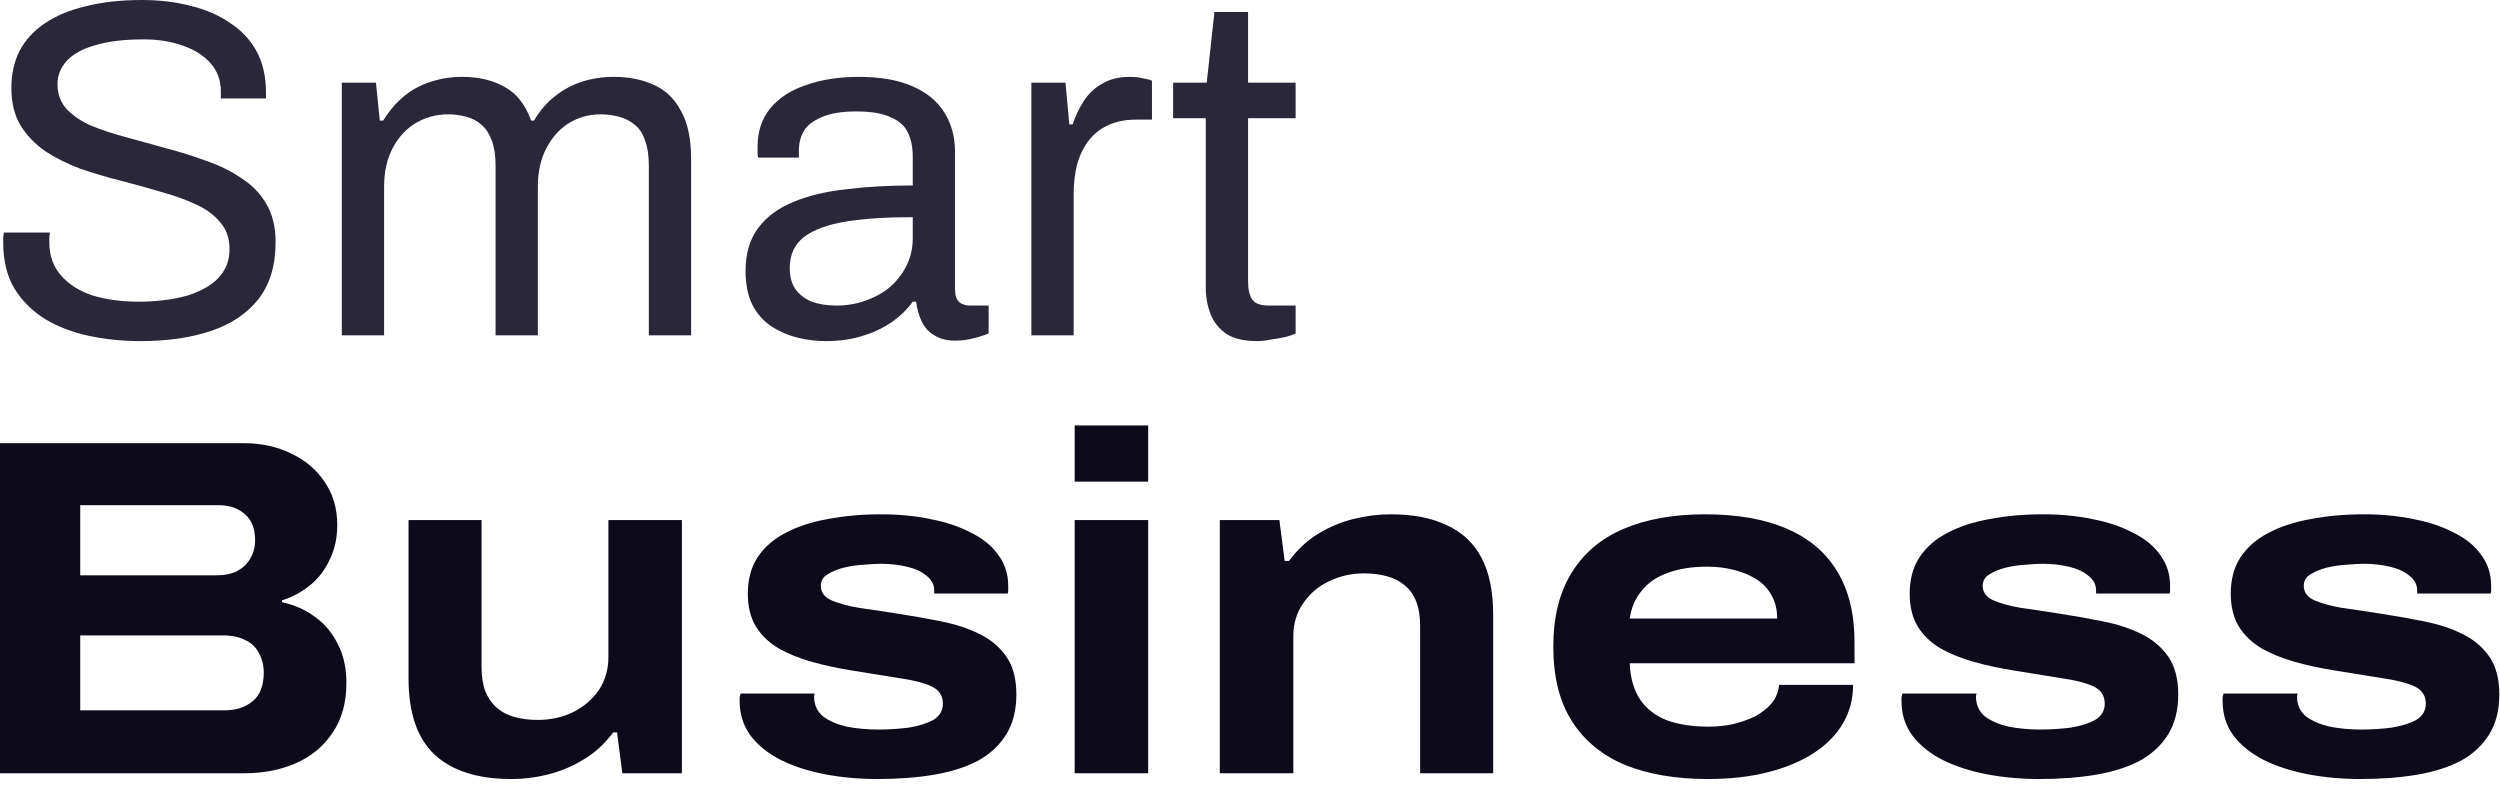 <svg width="122" height="39" viewBox="0 0 122 39" fill="none" xmlns="http://www.w3.org/2000/svg">
<path d="M6.861 16.646C5.986 16.646 5.142 16.56 4.329 16.388C3.532 16.216 2.821 15.943 2.196 15.567C1.571 15.177 1.071 14.677 0.695 14.067C0.336 13.457 0.156 12.707 0.156 11.816C0.156 11.738 0.156 11.66 0.156 11.582C0.172 11.504 0.18 11.425 0.18 11.347H2.43C2.43 11.394 2.423 11.472 2.407 11.582C2.407 11.675 2.407 11.761 2.407 11.84C2.407 12.465 2.594 12.996 2.97 13.434C3.345 13.871 3.86 14.2 4.517 14.419C5.189 14.622 5.947 14.723 6.791 14.723C7.166 14.723 7.557 14.7 7.963 14.653C8.385 14.606 8.784 14.528 9.159 14.419C9.55 14.293 9.894 14.137 10.191 13.95C10.503 13.746 10.745 13.504 10.917 13.223C11.105 12.926 11.199 12.566 11.199 12.144C11.199 11.613 11.042 11.175 10.73 10.832C10.433 10.472 10.034 10.183 9.534 9.964C9.034 9.73 8.463 9.526 7.823 9.354C7.197 9.167 6.549 8.987 5.877 8.815C5.205 8.643 4.548 8.448 3.907 8.229C3.282 7.995 2.719 7.713 2.219 7.385C1.719 7.041 1.313 6.619 1 6.119C0.703 5.619 0.555 5.009 0.555 4.29C0.555 3.618 0.688 3.017 0.953 2.485C1.235 1.954 1.641 1.508 2.172 1.149C2.719 0.774 3.392 0.492 4.189 0.305C4.986 0.102 5.9 0 6.932 0C7.776 0 8.557 0.094 9.276 0.281C10.011 0.453 10.652 0.727 11.199 1.102C11.761 1.461 12.199 1.922 12.512 2.485C12.824 3.048 12.98 3.728 12.98 4.525V4.806H10.777V4.455C10.777 3.923 10.613 3.47 10.284 3.095C9.956 2.72 9.503 2.43 8.925 2.227C8.362 2.024 7.721 1.922 7.002 1.922C6.064 1.922 5.283 2.016 4.658 2.204C4.032 2.376 3.564 2.634 3.251 2.978C2.954 3.306 2.805 3.681 2.805 4.103C2.805 4.587 2.954 4.994 3.251 5.322C3.564 5.65 3.97 5.924 4.47 6.143C4.97 6.346 5.541 6.533 6.182 6.705C6.822 6.877 7.471 7.057 8.127 7.244C8.8 7.416 9.448 7.62 10.073 7.854C10.714 8.073 11.285 8.354 11.785 8.698C12.301 9.026 12.707 9.448 13.004 9.964C13.301 10.464 13.449 11.082 13.449 11.816C13.449 12.957 13.168 13.887 12.605 14.606C12.043 15.309 11.269 15.825 10.284 16.154C9.3 16.482 8.159 16.646 6.861 16.646Z" fill="#2A2739"/>
<path d="M16.681 16.364V4.033H18.346L18.534 5.885H18.698C19.01 5.385 19.362 4.978 19.753 4.666C20.143 4.353 20.573 4.126 21.042 3.986C21.511 3.829 22.019 3.751 22.566 3.751C23.363 3.751 24.051 3.915 24.629 4.244C25.207 4.556 25.637 5.103 25.919 5.885H26.059C26.356 5.385 26.7 4.986 27.091 4.689C27.482 4.376 27.919 4.142 28.404 3.986C28.888 3.829 29.404 3.751 29.951 3.751C30.701 3.751 31.358 3.884 31.921 4.15C32.483 4.4 32.921 4.822 33.233 5.416C33.562 5.994 33.726 6.776 33.726 7.76V16.364H31.663V8.088C31.663 7.588 31.6 7.174 31.475 6.846C31.366 6.518 31.201 6.268 30.983 6.096C30.764 5.908 30.506 5.775 30.209 5.697C29.928 5.619 29.623 5.58 29.295 5.58C28.748 5.58 28.24 5.721 27.771 6.002C27.317 6.283 26.95 6.69 26.669 7.221C26.387 7.752 26.247 8.385 26.247 9.12V16.364H24.184V8.088C24.184 7.588 24.121 7.174 23.996 6.846C23.871 6.518 23.707 6.268 23.504 6.096C23.301 5.908 23.05 5.775 22.754 5.697C22.472 5.619 22.175 5.58 21.863 5.58C21.3 5.58 20.776 5.721 20.292 6.002C19.823 6.283 19.448 6.69 19.166 7.221C18.885 7.752 18.744 8.385 18.744 9.12V16.364H16.681Z" fill="#2A2739"/>
<path d="M40.299 16.646C39.845 16.646 39.392 16.591 38.939 16.482C38.486 16.372 38.063 16.193 37.673 15.943C37.282 15.692 36.969 15.349 36.735 14.911C36.501 14.458 36.383 13.895 36.383 13.223C36.383 12.379 36.586 11.683 36.993 11.136C37.399 10.589 37.962 10.167 38.681 9.87C39.416 9.558 40.283 9.347 41.283 9.237C42.283 9.112 43.37 9.05 44.542 9.05V7.643C44.542 7.19 44.464 6.799 44.308 6.471C44.151 6.143 43.87 5.892 43.464 5.721C43.073 5.533 42.51 5.439 41.776 5.439C41.072 5.439 40.51 5.533 40.087 5.721C39.681 5.892 39.392 6.119 39.22 6.4C39.064 6.682 38.986 6.994 38.986 7.338V7.69H36.993C36.977 7.612 36.969 7.534 36.969 7.455C36.969 7.377 36.969 7.284 36.969 7.174C36.969 6.424 37.173 5.799 37.579 5.299C38.001 4.783 38.587 4.4 39.337 4.15C40.087 3.884 40.947 3.751 41.916 3.751C42.948 3.751 43.807 3.9 44.495 4.197C45.199 4.494 45.722 4.916 46.066 5.463C46.425 6.01 46.605 6.666 46.605 7.432V14.114C46.605 14.411 46.676 14.622 46.816 14.747C46.957 14.856 47.129 14.911 47.332 14.911H48.246V16.271C48.028 16.364 47.785 16.443 47.52 16.505C47.254 16.583 46.949 16.622 46.605 16.622C46.199 16.622 45.863 16.536 45.597 16.364C45.331 16.208 45.128 15.989 44.987 15.708C44.847 15.411 44.753 15.083 44.706 14.723H44.542C44.261 15.114 43.901 15.458 43.464 15.755C43.042 16.036 42.565 16.255 42.033 16.411C41.502 16.568 40.924 16.646 40.299 16.646ZM40.814 14.911C41.315 14.911 41.783 14.833 42.221 14.677C42.674 14.52 43.073 14.301 43.417 14.02C43.761 13.723 44.034 13.371 44.237 12.965C44.441 12.559 44.542 12.113 44.542 11.629V10.597C43.276 10.597 42.198 10.667 41.307 10.808C40.416 10.949 39.728 11.199 39.243 11.558C38.775 11.918 38.54 12.426 38.54 13.082C38.54 13.504 38.634 13.848 38.822 14.114C39.009 14.38 39.275 14.583 39.619 14.723C39.962 14.848 40.361 14.911 40.814 14.911Z" fill="#2A2739"/>
<path d="M50.331 16.364V4.033H51.996L52.183 6.072H52.347C52.472 5.681 52.644 5.314 52.863 4.97C53.082 4.611 53.379 4.322 53.754 4.103C54.129 3.868 54.59 3.751 55.137 3.751C55.372 3.751 55.583 3.775 55.77 3.822C55.974 3.853 56.122 3.892 56.216 3.939V5.838H55.442C54.911 5.838 54.45 5.932 54.059 6.119C53.684 6.291 53.371 6.541 53.121 6.869C52.871 7.198 52.683 7.588 52.558 8.042C52.449 8.495 52.394 8.979 52.394 9.495V16.364H50.331Z" fill="#2A2739"/>
<path d="M61.351 16.646C60.71 16.646 60.21 16.529 59.85 16.294C59.491 16.044 59.233 15.724 59.077 15.333C58.92 14.927 58.842 14.497 58.842 14.043V5.767H57.248V4.033H58.889L59.264 0.586H60.906V4.033H63.227V5.767H60.906V13.739C60.906 14.129 60.976 14.426 61.117 14.63C61.257 14.817 61.523 14.911 61.914 14.911H63.227V16.271C63.07 16.349 62.883 16.411 62.664 16.458C62.445 16.505 62.218 16.544 61.984 16.576C61.765 16.622 61.554 16.646 61.351 16.646Z" fill="#2A2739"/>
<path d="M0 37.735V21.628H11.91C12.77 21.628 13.543 21.8 14.231 22.144C14.919 22.472 15.458 22.933 15.849 23.527C16.255 24.121 16.458 24.817 16.458 25.614C16.458 26.255 16.333 26.825 16.083 27.325C15.849 27.826 15.528 28.24 15.122 28.568C14.716 28.896 14.262 29.138 13.762 29.295V29.389C14.356 29.514 14.887 29.748 15.356 30.092C15.841 30.436 16.216 30.881 16.482 31.428C16.763 31.96 16.904 32.593 16.904 33.327C16.904 34.296 16.677 35.109 16.224 35.766C15.786 36.422 15.192 36.914 14.442 37.242C13.692 37.571 12.856 37.735 11.933 37.735H0ZM3.915 34.663H10.972C11.519 34.663 11.973 34.515 12.332 34.218C12.691 33.921 12.871 33.452 12.871 32.811C12.871 32.468 12.793 32.155 12.637 31.874C12.496 31.592 12.277 31.381 11.98 31.241C11.683 31.084 11.3 31.006 10.832 31.006H3.915V34.663ZM3.915 28.076H10.55C10.957 28.076 11.3 28.005 11.582 27.864C11.863 27.708 12.074 27.505 12.215 27.255C12.371 26.989 12.449 26.692 12.449 26.364C12.449 25.801 12.285 25.379 11.957 25.098C11.629 24.801 11.199 24.653 10.667 24.653H3.915V28.076Z" fill="#0D0B1A"/>
<path d="M24.954 38.016C23.313 38.016 22.063 37.618 21.203 36.821C20.359 36.023 19.937 34.789 19.937 33.116V25.379H23.5V32.553C23.5 33.022 23.563 33.421 23.688 33.749C23.829 34.077 24.016 34.343 24.251 34.546C24.485 34.749 24.774 34.898 25.118 34.992C25.462 35.086 25.837 35.132 26.244 35.132C26.869 35.132 27.439 35.007 27.955 34.757C28.486 34.492 28.909 34.132 29.221 33.679C29.534 33.21 29.69 32.671 29.69 32.061V25.379H33.277V37.735H30.37L30.112 35.742H29.924C29.518 36.289 29.041 36.727 28.494 37.055C27.963 37.383 27.392 37.625 26.783 37.782C26.189 37.938 25.579 38.016 24.954 38.016Z" fill="#0D0B1A"/>
<path d="M42.824 38.016C41.917 38.016 41.057 37.938 40.245 37.782C39.432 37.625 38.713 37.391 38.088 37.078C37.478 36.766 36.994 36.375 36.634 35.906C36.275 35.422 36.095 34.859 36.095 34.218C36.095 34.14 36.095 34.077 36.095 34.031C36.111 33.968 36.126 33.906 36.142 33.843H39.752C39.752 33.874 39.745 33.913 39.729 33.96C39.729 33.992 39.729 34.023 39.729 34.054C39.745 34.429 39.893 34.734 40.174 34.968C40.471 35.187 40.854 35.351 41.323 35.461C41.808 35.554 42.316 35.601 42.847 35.601C43.363 35.601 43.863 35.57 44.348 35.508C44.832 35.429 45.231 35.304 45.543 35.132C45.856 34.945 46.012 34.679 46.012 34.335C46.012 33.945 45.825 33.663 45.45 33.491C45.074 33.319 44.551 33.187 43.879 33.093C43.207 32.983 42.433 32.858 41.558 32.718C40.87 32.608 40.221 32.468 39.612 32.296C39.002 32.124 38.463 31.905 37.994 31.639C37.525 31.358 37.158 31.006 36.892 30.584C36.626 30.146 36.494 29.607 36.494 28.966C36.494 28.279 36.65 27.693 36.962 27.208C37.291 26.708 37.744 26.309 38.322 26.012C38.901 25.7 39.588 25.473 40.385 25.332C41.182 25.176 42.058 25.098 43.011 25.098C43.871 25.098 44.668 25.176 45.403 25.332C46.153 25.473 46.809 25.692 47.372 25.989C47.95 26.27 48.396 26.63 48.708 27.067C49.037 27.505 49.201 28.013 49.201 28.591C49.201 28.654 49.201 28.724 49.201 28.802C49.201 28.865 49.193 28.92 49.177 28.966H45.59V28.826C45.59 28.529 45.465 28.287 45.215 28.099C44.981 27.896 44.66 27.747 44.254 27.654C43.863 27.56 43.433 27.513 42.964 27.513C42.745 27.513 42.472 27.529 42.144 27.56C41.831 27.575 41.511 27.622 41.182 27.7C40.87 27.779 40.604 27.888 40.385 28.029C40.167 28.154 40.057 28.341 40.057 28.591C40.057 28.904 40.229 29.138 40.573 29.295C40.932 29.451 41.394 29.576 41.956 29.67C42.535 29.748 43.16 29.842 43.832 29.951C44.551 30.061 45.254 30.186 45.942 30.326C46.645 30.467 47.263 30.67 47.794 30.936C48.341 31.201 48.779 31.569 49.107 32.038C49.435 32.507 49.599 33.124 49.599 33.89C49.599 34.656 49.435 35.304 49.107 35.836C48.779 36.367 48.318 36.797 47.724 37.125C47.13 37.438 46.419 37.664 45.59 37.805C44.762 37.946 43.84 38.016 42.824 38.016Z" fill="#0D0B1A"/>
<path d="M52.444 23.504V20.761H56.031V23.504H52.444ZM52.444 37.735V25.379H56.031V37.735H52.444Z" fill="#0D0B1A"/>
<path d="M59.526 37.735V25.379H62.434L62.692 27.372H62.903C63.309 26.825 63.778 26.387 64.309 26.059C64.841 25.731 65.411 25.489 66.021 25.332C66.646 25.176 67.263 25.098 67.873 25.098C68.967 25.098 69.881 25.278 70.616 25.637C71.366 25.981 71.929 26.512 72.304 27.232C72.679 27.951 72.867 28.873 72.867 29.998V37.735H69.303V30.561C69.303 30.092 69.24 29.693 69.115 29.365C68.99 29.037 68.803 28.771 68.553 28.568C68.318 28.365 68.029 28.216 67.685 28.122C67.357 28.029 66.982 27.982 66.56 27.982C65.935 27.982 65.356 28.115 64.825 28.38C64.309 28.63 63.895 28.99 63.583 29.459C63.27 29.912 63.114 30.444 63.114 31.053V37.735H59.526Z" fill="#0D0B1A"/>
<path d="M83.35 38.016C81.787 38.016 80.443 37.789 79.318 37.336C78.193 36.867 77.325 36.156 76.716 35.203C76.106 34.249 75.801 33.038 75.801 31.569C75.801 30.115 76.098 28.912 76.692 27.958C77.286 26.989 78.138 26.27 79.248 25.801C80.357 25.332 81.678 25.098 83.21 25.098C84.788 25.098 86.117 25.332 87.195 25.801C88.29 26.27 89.11 26.966 89.657 27.888C90.22 28.81 90.501 29.959 90.501 31.334V32.366H79.529C79.56 33.085 79.732 33.679 80.045 34.148C80.357 34.601 80.795 34.937 81.358 35.156C81.936 35.359 82.616 35.461 83.397 35.461C83.772 35.461 84.155 35.422 84.546 35.343C84.937 35.25 85.296 35.125 85.625 34.968C85.953 34.796 86.226 34.585 86.445 34.335C86.664 34.07 86.789 33.765 86.82 33.421H90.431C90.431 34.109 90.267 34.734 89.939 35.297C89.61 35.859 89.134 36.344 88.508 36.75C87.883 37.157 87.133 37.469 86.258 37.688C85.398 37.907 84.429 38.016 83.35 38.016ZM79.529 30.186H86.727C86.727 29.764 86.641 29.396 86.469 29.084C86.297 28.755 86.055 28.49 85.742 28.287C85.429 28.083 85.062 27.927 84.64 27.818C84.234 27.708 83.788 27.654 83.304 27.654C82.569 27.654 81.928 27.755 81.381 27.958C80.85 28.146 80.428 28.435 80.115 28.826C79.802 29.201 79.607 29.654 79.529 30.186Z" fill="#0D0B1A"/>
<path d="M99.523 38.016C98.616 38.016 97.757 37.938 96.944 37.782C96.131 37.625 95.412 37.391 94.787 37.078C94.177 36.766 93.693 36.375 93.333 35.906C92.974 35.422 92.794 34.859 92.794 34.218C92.794 34.14 92.794 34.077 92.794 34.031C92.81 33.968 92.825 33.906 92.841 33.843H96.451C96.451 33.874 96.444 33.913 96.428 33.96C96.428 33.992 96.428 34.023 96.428 34.054C96.444 34.429 96.592 34.734 96.873 34.968C97.17 35.187 97.553 35.351 98.022 35.461C98.507 35.554 99.015 35.601 99.546 35.601C100.062 35.601 100.562 35.57 101.047 35.508C101.531 35.429 101.93 35.304 102.242 35.132C102.555 34.945 102.711 34.679 102.711 34.335C102.711 33.945 102.524 33.663 102.149 33.491C101.773 33.319 101.25 33.187 100.578 33.093C99.906 32.983 99.132 32.858 98.257 32.718C97.569 32.608 96.92 32.468 96.311 32.296C95.701 32.124 95.162 31.905 94.693 31.639C94.224 31.358 93.857 31.006 93.591 30.584C93.325 30.146 93.193 29.607 93.193 28.966C93.193 28.279 93.349 27.693 93.662 27.208C93.99 26.708 94.443 26.309 95.021 26.012C95.6 25.7 96.287 25.473 97.084 25.332C97.882 25.176 98.757 25.098 99.71 25.098C100.57 25.098 101.367 25.176 102.102 25.332C102.852 25.473 103.508 25.692 104.071 25.989C104.649 26.27 105.095 26.63 105.407 27.067C105.736 27.505 105.9 28.013 105.9 28.591C105.9 28.654 105.9 28.724 105.9 28.802C105.9 28.865 105.892 28.92 105.876 28.966H102.289V28.826C102.289 28.529 102.164 28.287 101.914 28.099C101.68 27.896 101.359 27.747 100.953 27.654C100.562 27.56 100.132 27.513 99.663 27.513C99.445 27.513 99.171 27.529 98.843 27.56C98.53 27.575 98.21 27.622 97.882 27.7C97.569 27.779 97.303 27.888 97.084 28.029C96.866 28.154 96.756 28.341 96.756 28.591C96.756 28.904 96.928 29.138 97.272 29.295C97.632 29.451 98.093 29.576 98.655 29.67C99.234 29.748 99.859 29.842 100.531 29.951C101.25 30.061 101.953 30.186 102.641 30.326C103.344 30.467 103.962 30.67 104.493 30.936C105.04 31.201 105.478 31.569 105.806 32.038C106.134 32.507 106.298 33.124 106.298 33.89C106.298 34.656 106.134 35.304 105.806 35.836C105.478 36.367 105.017 36.797 104.423 37.125C103.829 37.438 103.118 37.664 102.289 37.805C101.461 37.946 100.539 38.016 99.523 38.016Z" fill="#0D0B1A"/>
<path d="M115.191 38.016C114.285 38.016 113.425 37.938 112.612 37.782C111.8 37.625 111.081 37.391 110.456 37.078C109.846 36.766 109.361 36.375 109.002 35.906C108.642 35.422 108.463 34.859 108.463 34.218C108.463 34.14 108.463 34.077 108.463 34.031C108.478 33.968 108.494 33.906 108.51 33.843H112.12C112.12 33.874 112.112 33.913 112.097 33.96C112.097 33.992 112.097 34.023 112.097 34.054C112.112 34.429 112.261 34.734 112.542 34.968C112.839 35.187 113.222 35.351 113.691 35.461C114.175 35.554 114.683 35.601 115.215 35.601C115.731 35.601 116.231 35.57 116.715 35.508C117.2 35.429 117.598 35.304 117.911 35.132C118.224 34.945 118.38 34.679 118.38 34.335C118.38 33.945 118.192 33.663 117.817 33.491C117.442 33.319 116.918 33.187 116.246 33.093C115.574 32.983 114.801 32.858 113.925 32.718C113.238 32.608 112.589 32.468 111.979 32.296C111.37 32.124 110.831 31.905 110.362 31.639C109.893 31.358 109.526 31.006 109.26 30.584C108.994 30.146 108.861 29.607 108.861 28.966C108.861 28.279 109.018 27.693 109.33 27.208C109.658 26.708 110.112 26.309 110.69 26.012C111.268 25.7 111.956 25.473 112.753 25.332C113.55 25.176 114.426 25.098 115.379 25.098C116.239 25.098 117.036 25.176 117.77 25.332C118.521 25.473 119.177 25.692 119.74 25.989C120.318 26.27 120.763 26.63 121.076 27.067C121.404 27.505 121.568 28.013 121.568 28.591C121.568 28.654 121.568 28.724 121.568 28.802C121.568 28.865 121.561 28.92 121.545 28.966H117.958V28.826C117.958 28.529 117.833 28.287 117.583 28.099C117.348 27.896 117.028 27.747 116.622 27.654C116.231 27.56 115.801 27.513 115.332 27.513C115.113 27.513 114.84 27.529 114.511 27.56C114.199 27.575 113.878 27.622 113.55 27.7C113.238 27.779 112.972 27.888 112.753 28.029C112.534 28.154 112.425 28.341 112.425 28.591C112.425 28.904 112.597 29.138 112.941 29.295C113.3 29.451 113.761 29.576 114.324 29.67C114.902 29.748 115.527 29.842 116.199 29.951C116.918 30.061 117.622 30.186 118.31 30.326C119.013 30.467 119.63 30.67 120.162 30.936C120.709 31.201 121.146 31.569 121.475 32.038C121.803 32.507 121.967 33.124 121.967 33.89C121.967 34.656 121.803 35.304 121.475 35.836C121.146 36.367 120.685 36.797 120.091 37.125C119.497 37.438 118.786 37.664 117.958 37.805C117.129 37.946 116.207 38.016 115.191 38.016Z" fill="#0D0B1A"/>
</svg>
